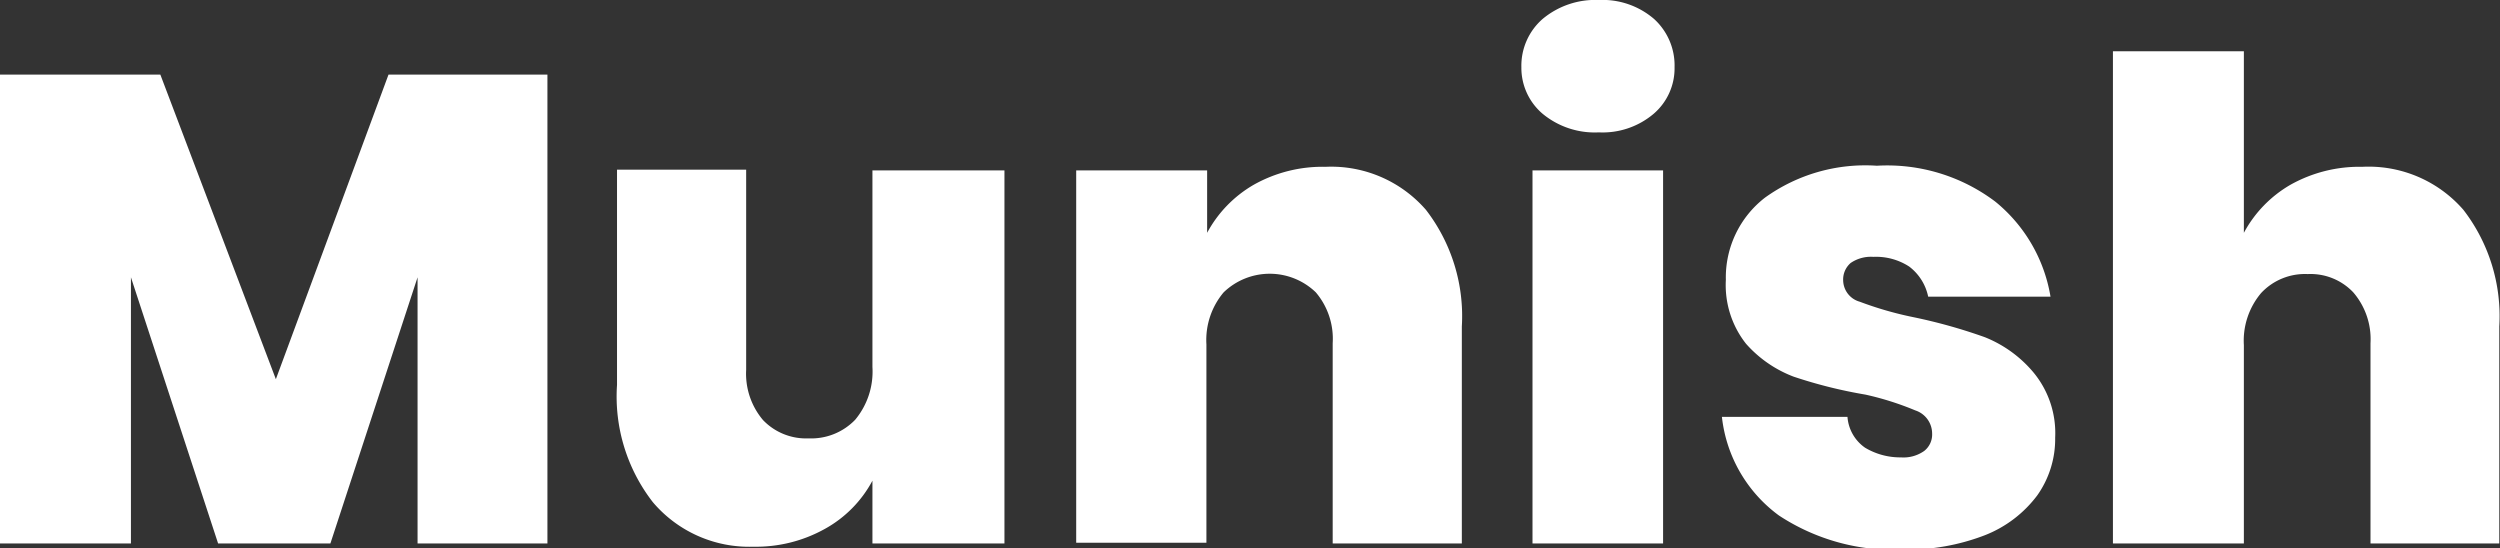 <svg xmlns="http://www.w3.org/2000/svg" viewBox="0 0 69.69 15.28"><rect x="0" y="0" width="69.69" height="15.28" fill="#333333" stroke="none"/><defs><style>.cls-1{fill:#fff;}</style></defs><title>head small</title><g id="Layer_2" data-name="Layer 2"><g id="Layer_2-2" data-name="Layer 2"><path class="cls-1" d="M15.26,2.08V15.15H11.64V7.73L9.21,15.15H6.08L3.65,7.73v7.42H0V2.08H4.47l3.22,8.49,3.14-8.49Z"/><path class="cls-1" d="M28,4.75v10.4H24.32V13.4A3.32,3.32,0,0,1,23,14.74a3.94,3.94,0,0,1-2,.5A3.52,3.52,0,0,1,18.2,14a4.8,4.8,0,0,1-1-3.27v-6H20.8v5.58a2,2,0,0,0,.47,1.4,1.66,1.66,0,0,0,1.27.51,1.7,1.7,0,0,0,1.3-.52,2.1,2.1,0,0,0,.48-1.47V4.75Z"/><path class="cls-1" d="M39.75,5.85a4.85,4.85,0,0,1,1,3.25v6.05H37.15V9.57a2,2,0,0,0-.47-1.42,1.85,1.85,0,0,0-2.57,0,2.06,2.06,0,0,0-.48,1.45v5.53H30V4.75h3.65V6.49a3.41,3.41,0,0,1,1.3-1.34,3.91,3.91,0,0,1,2-.5A3.5,3.5,0,0,1,39.75,5.85Z"/><path class="cls-1" d="M43,.53A2.29,2.29,0,0,1,44.57,0a2.2,2.2,0,0,1,1.54.53,1.75,1.75,0,0,1,.57,1.34,1.67,1.67,0,0,1-.58,1.3,2.2,2.2,0,0,1-1.53.52A2.28,2.28,0,0,1,43,3.17a1.68,1.68,0,0,1-.59-1.3A1.73,1.73,0,0,1,43,.53Zm3.36,4.22v10.4H42.72V4.75Z"/><path class="cls-1" d="M55.62,5.62a4.32,4.32,0,0,1,1.54,2.65H53.75a1.41,1.41,0,0,0-.53-.84,1.7,1.7,0,0,0-1-.27,1,1,0,0,0-.63.17.61.61,0,0,0-.21.49.63.63,0,0,0,.46.59,9.78,9.78,0,0,0,1.49.43,14.86,14.86,0,0,1,2,.56,3.42,3.42,0,0,1,1.37,1,2.65,2.65,0,0,1,.59,1.8,2.72,2.72,0,0,1-.5,1.61,3.35,3.35,0,0,1-1.46,1.11,6,6,0,0,1-2.25.4,5.82,5.82,0,0,1-3.49-.95A3.94,3.94,0,0,1,48,11.62h3.5a1.15,1.15,0,0,0,.49.86,1.91,1.91,0,0,0,1,.27,1,1,0,0,0,.65-.18.58.58,0,0,0,.22-.48.68.68,0,0,0-.47-.65A8.19,8.19,0,0,0,52,11,13.19,13.19,0,0,1,50,10.5a3.36,3.36,0,0,1-1.33-.92,2.64,2.64,0,0,1-.56-1.78,2.81,2.81,0,0,1,1.09-2.29,4.79,4.79,0,0,1,3.12-.89A5,5,0,0,1,55.62,5.62Z"/><path class="cls-1" d="M68.67,5.85a4.85,4.85,0,0,1,1,3.25v6.05H66.08V9.57a2,2,0,0,0-.48-1.42,1.64,1.64,0,0,0-1.27-.51,1.67,1.67,0,0,0-1.3.53,2.06,2.06,0,0,0-.48,1.45v5.53H58.9V1.43h3.65V6.49a3.41,3.41,0,0,1,1.3-1.34,3.93,3.93,0,0,1,2-.5A3.5,3.5,0,0,1,68.67,5.85Z"/></g></g></svg>